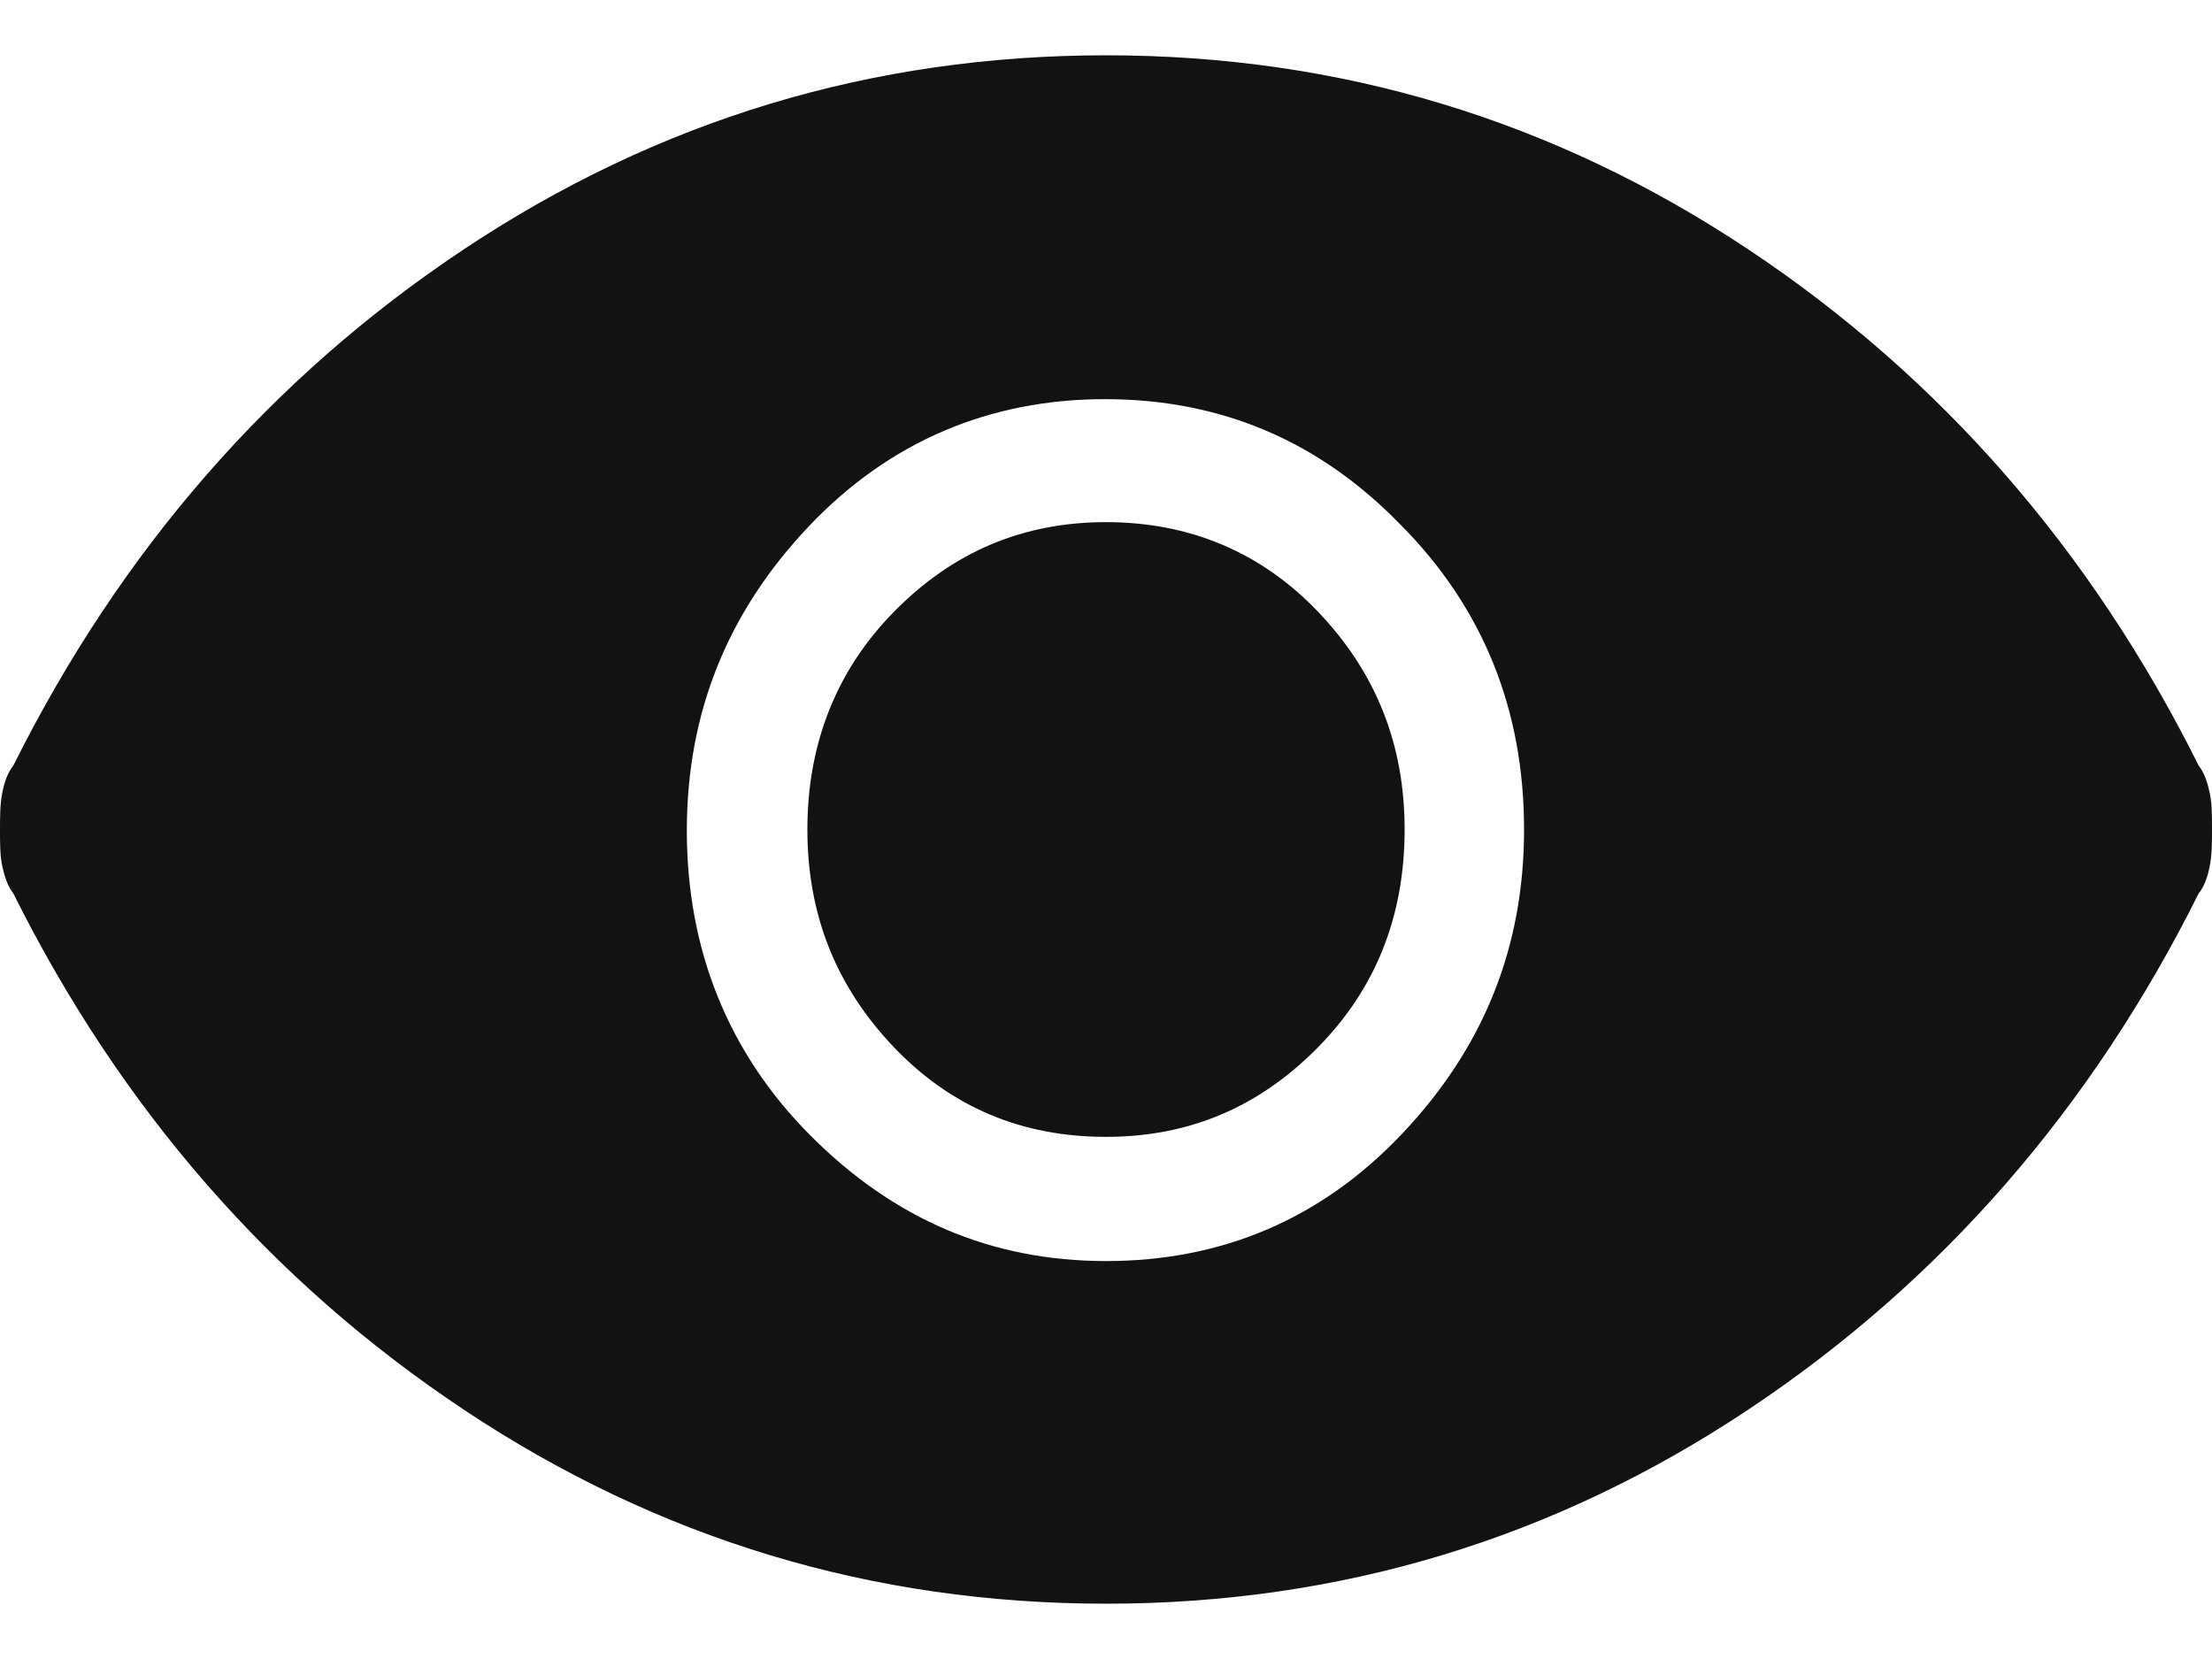 <svg width="20" height="15" viewBox="0 0 20 15" fill="none" xmlns="http://www.w3.org/2000/svg">
<path d="M10 11.402C11.05 11.402 11.95 11.021 12.68 10.248C13.41 9.476 13.78 8.571 13.78 7.5C13.78 6.419 13.41 5.493 12.66 4.741C11.92 3.98 11.03 3.609 9.99 3.609C8.95 3.609 8.04 3.99 7.31 4.762C6.58 5.534 6.21 6.44 6.21 7.51C6.21 8.581 6.58 9.518 7.33 10.269C8.08 11.021 8.96 11.402 10 11.402ZM10 10.279C9.24 10.279 8.6 10.012 8.08 9.466C7.56 8.92 7.3 8.272 7.3 7.5C7.3 6.728 7.56 6.059 8.09 5.524C8.62 4.988 9.25 4.721 10 4.721C10.75 4.721 11.4 4.988 11.92 5.534C12.44 6.08 12.7 6.728 12.7 7.5C12.7 8.282 12.44 8.941 11.91 9.476C11.38 10.012 10.75 10.279 10 10.279ZM10 14.5C7.88 14.5 5.95 13.913 4.2 12.75C2.45 11.587 1.09 10.022 0.12 8.077C0.07 8.015 0.04 7.922 0.02 7.829C-1.09859e-05 7.737 0 7.624 0 7.5C0 7.387 -1.09859e-05 7.273 0.02 7.171C0.04 7.068 0.07 6.985 0.12 6.923C1.09 4.978 2.45 3.413 4.2 2.25C5.95 1.087 7.88 0.5 10 0.5C12.12 0.5 14.05 1.087 15.8 2.25C17.55 3.413 18.91 4.978 19.88 6.923C19.93 6.985 19.96 7.078 19.98 7.171C20 7.263 20 7.376 20 7.5C20 7.613 20 7.727 19.98 7.829C19.96 7.932 19.93 8.015 19.88 8.077C18.91 10.022 17.55 11.587 15.8 12.75C14.05 13.913 12.12 14.5 10 14.5Z" fill="#121212"/>
</svg>
